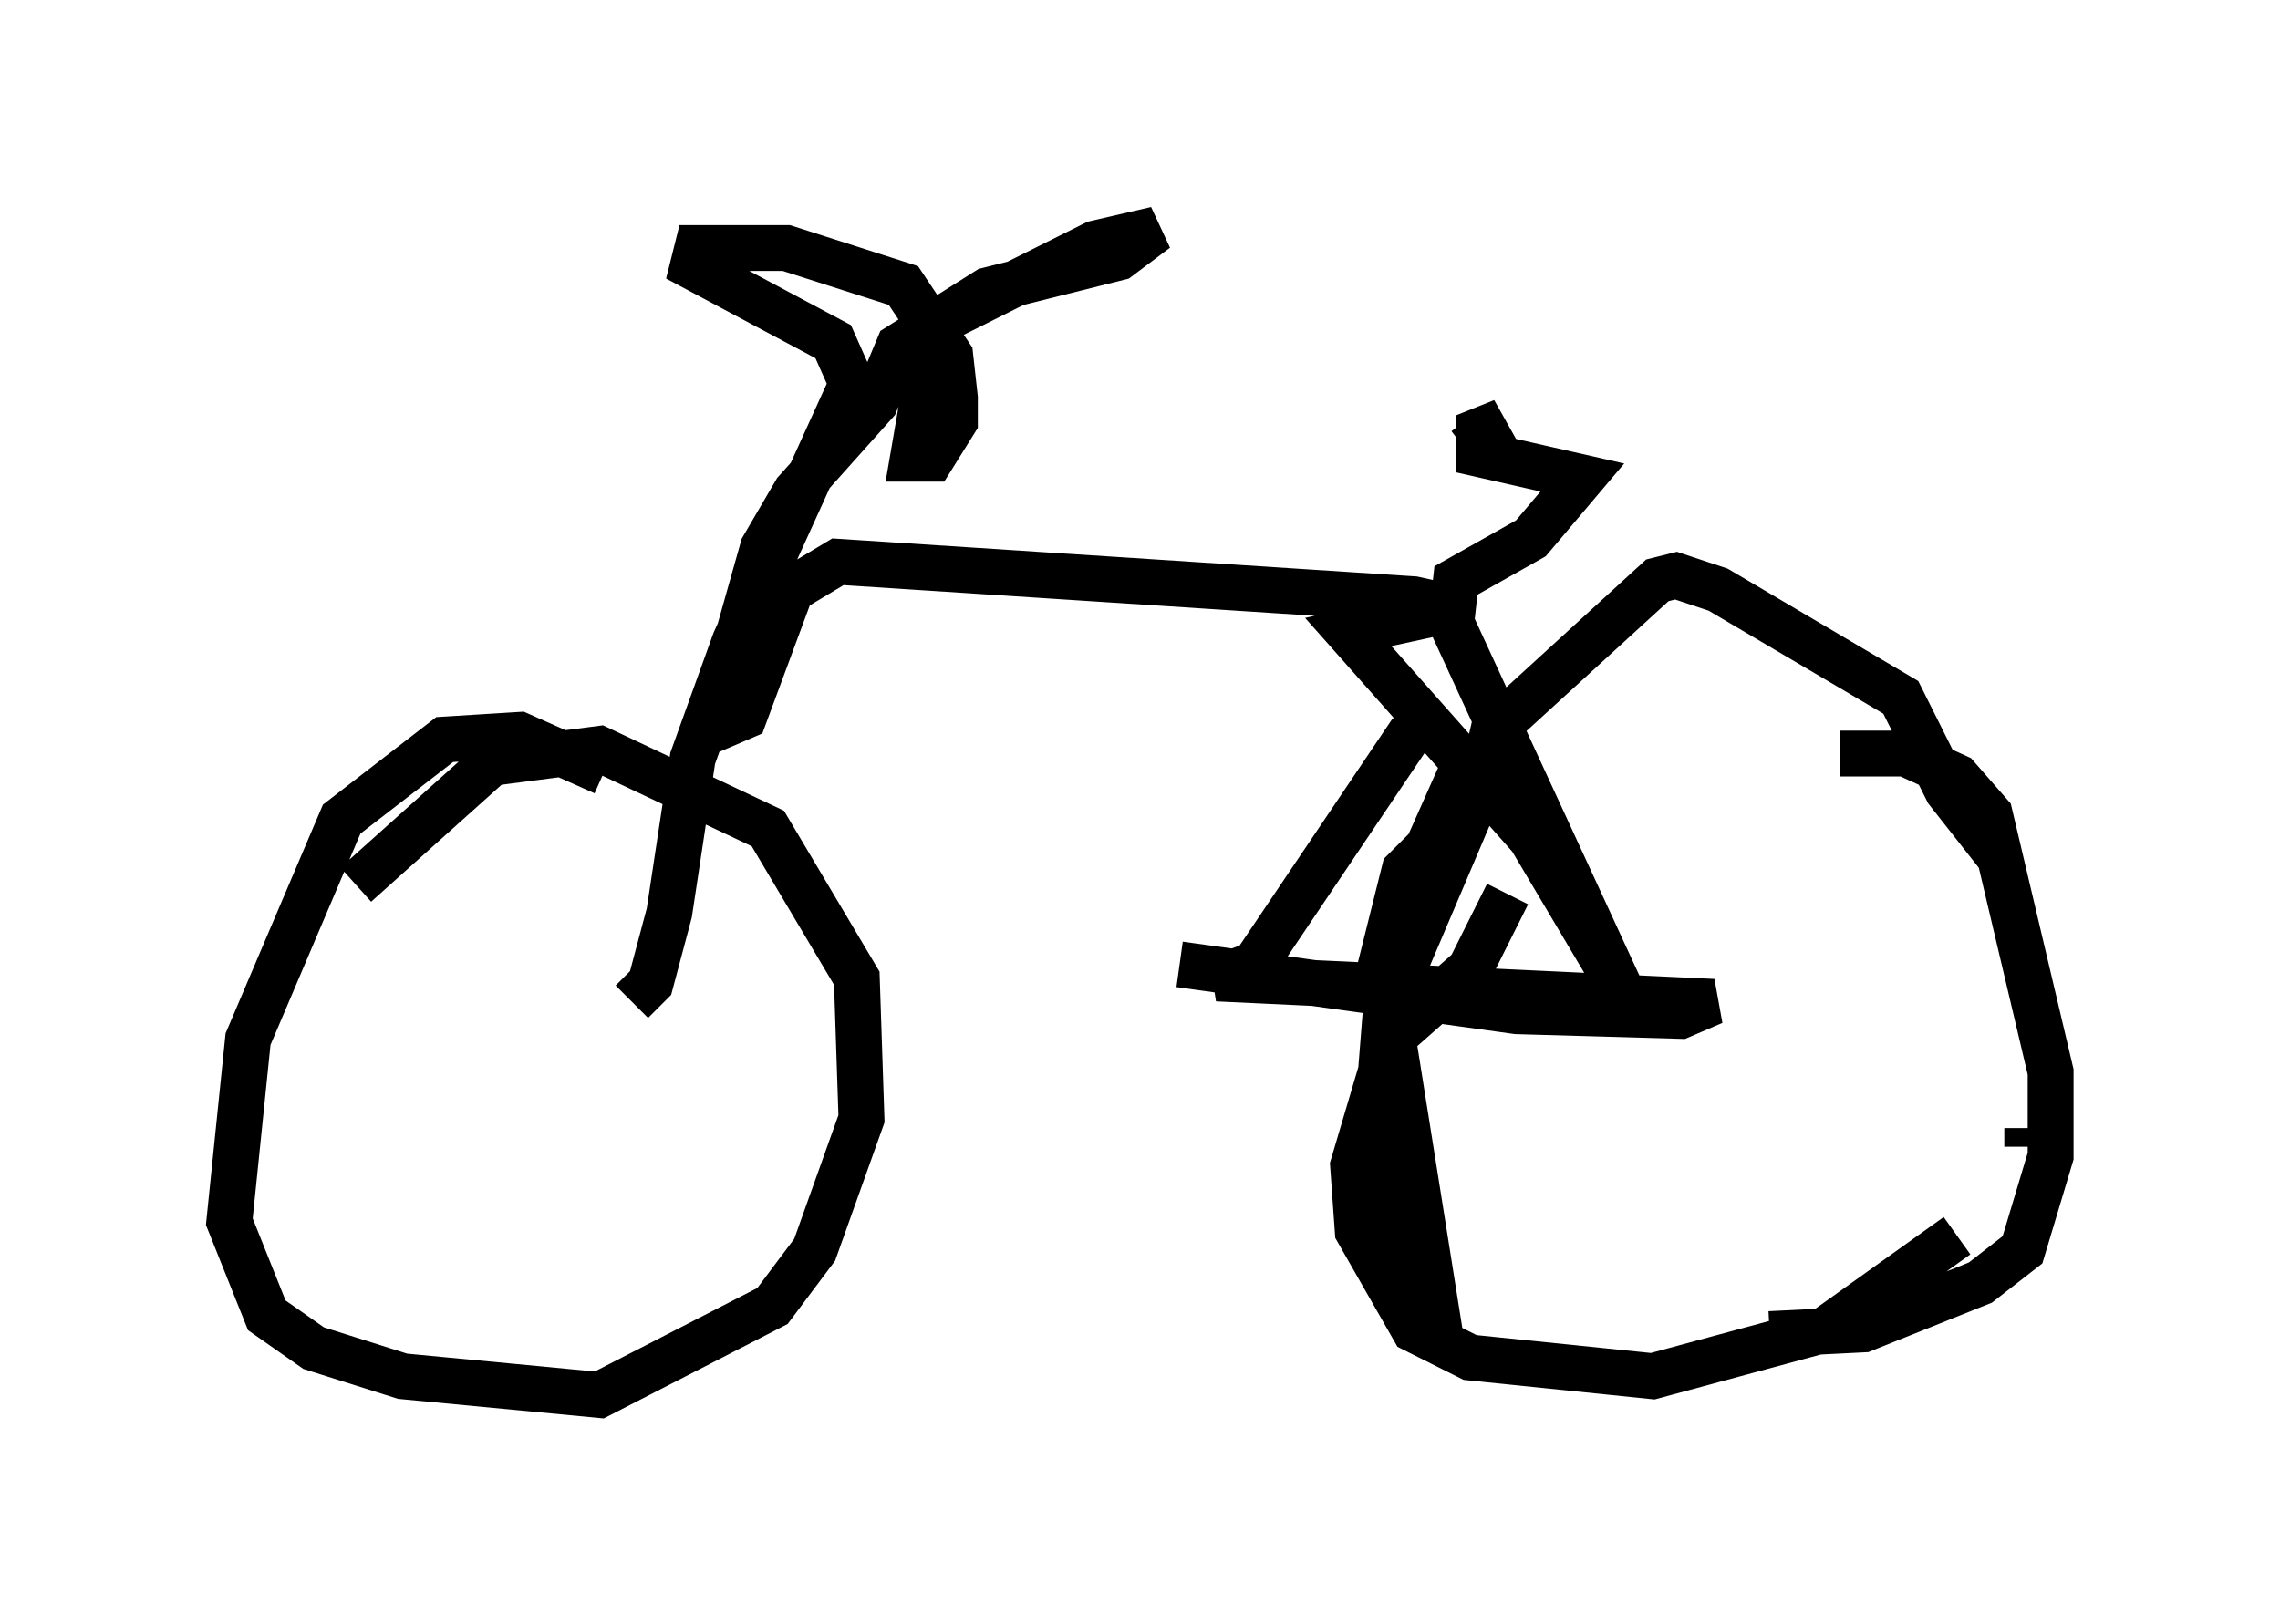 <?xml version="1.0" encoding="utf-8" ?>
<svg baseProfile="full" height="35.419" version="1.1" width="49.711" xmlns="http://www.w3.org/2000/svg" xmlns:ev="http://www.w3.org/2001/xml-events" xmlns:xlink="http://www.w3.org/1999/xlink"><defs /><rect fill="white" height="35.419" width="49.711" x="0" y="0" /><path d="M15.719, 19.19 m-2.552, -2.348 l-1.838, -0.817 -1.633, 0.102 l-2.246, 1.735 -2.042, 4.798 l-0.408, 3.981 0.817, 2.042 l1.021, 0.715 1.94, 0.613 l4.288, 0.408 3.777, -1.94 l0.919, -1.225 1.021, -2.858 l-0.102, -3.063 -1.94, -3.267 l-3.675, -1.735 -2.348, 0.306 l-2.96, 2.654 m29.502, -1.735 l0.0, 0.0 m-4.39, 1.94 l-0.817, 1.633 -1.735, 1.531 l-0.817, 2.756 0.102, 1.429 l1.225, 2.144 1.225, 0.613 l3.981, 0.408 3.777, -1.021 l2.858, -2.042 m1.531, -1.94 l0.0, -0.408 m-0.613, -5.921 l-1.123, -1.429 -1.021, -2.042 l-3.981, -2.348 -0.919, -0.306 l-0.408, 0.102 -3.573, 3.267 l-0.306, 1.327 -2.042, 4.798 l-0.306, 3.879 0.102, 0.715 l1.225, 1.429 -1.123, -7.044 l0.51, -2.042 0.51, -0.51 l0.817, -1.838 m8.167, -0.204 l1.429, 0.0 1.123, 0.51 l0.715, 0.817 1.327, 5.615 l0.0, 1.838 -0.613, 2.042 l-0.919, 0.715 -2.552, 1.021 l-2.042, 0.102 m-24.807, -7.248 l0.408, -0.408 0.408, -1.531 l0.51, -3.369 0.919, -2.552 l2.552, -5.615 -0.408, -0.919 l-3.063, -1.633 0.102, -0.408 l1.94, 0.0 2.552, 0.817 l1.021, 1.531 0.102, 0.919 l0.0, 0.51 -0.51, 0.817 l-0.408, 0.0 0.51, -2.96 l3.471, -1.735 1.327, -0.306 l-0.817, 0.613 -2.858, 0.715 l-1.94, 1.225 -0.51, 1.225 l-1.735, 1.94 -0.715, 1.225 l-1.123, 3.981 0.715, -0.306 l1.021, -2.756 1.021, -0.613 l12.556, 0.817 0.919, 0.204 l-2.348, 0.51 3.981, 4.492 l1.94, 3.267 -3.675, -7.963 l0.102, -0.919 1.633, -0.919 l1.123, -1.327 -2.246, -0.51 l0.0, -0.51 0.51, -0.204 l-0.817, 0.613 m-0.51, 5.717 l-0.715, 0.51 -3.369, 5.002 l-0.817, 0.306 10.821, 0.51 l-0.715, 0.306 -3.573, -0.102 l-7.35, -1.021 " fill="none" stroke="black" stroke-width="1" /></svg>